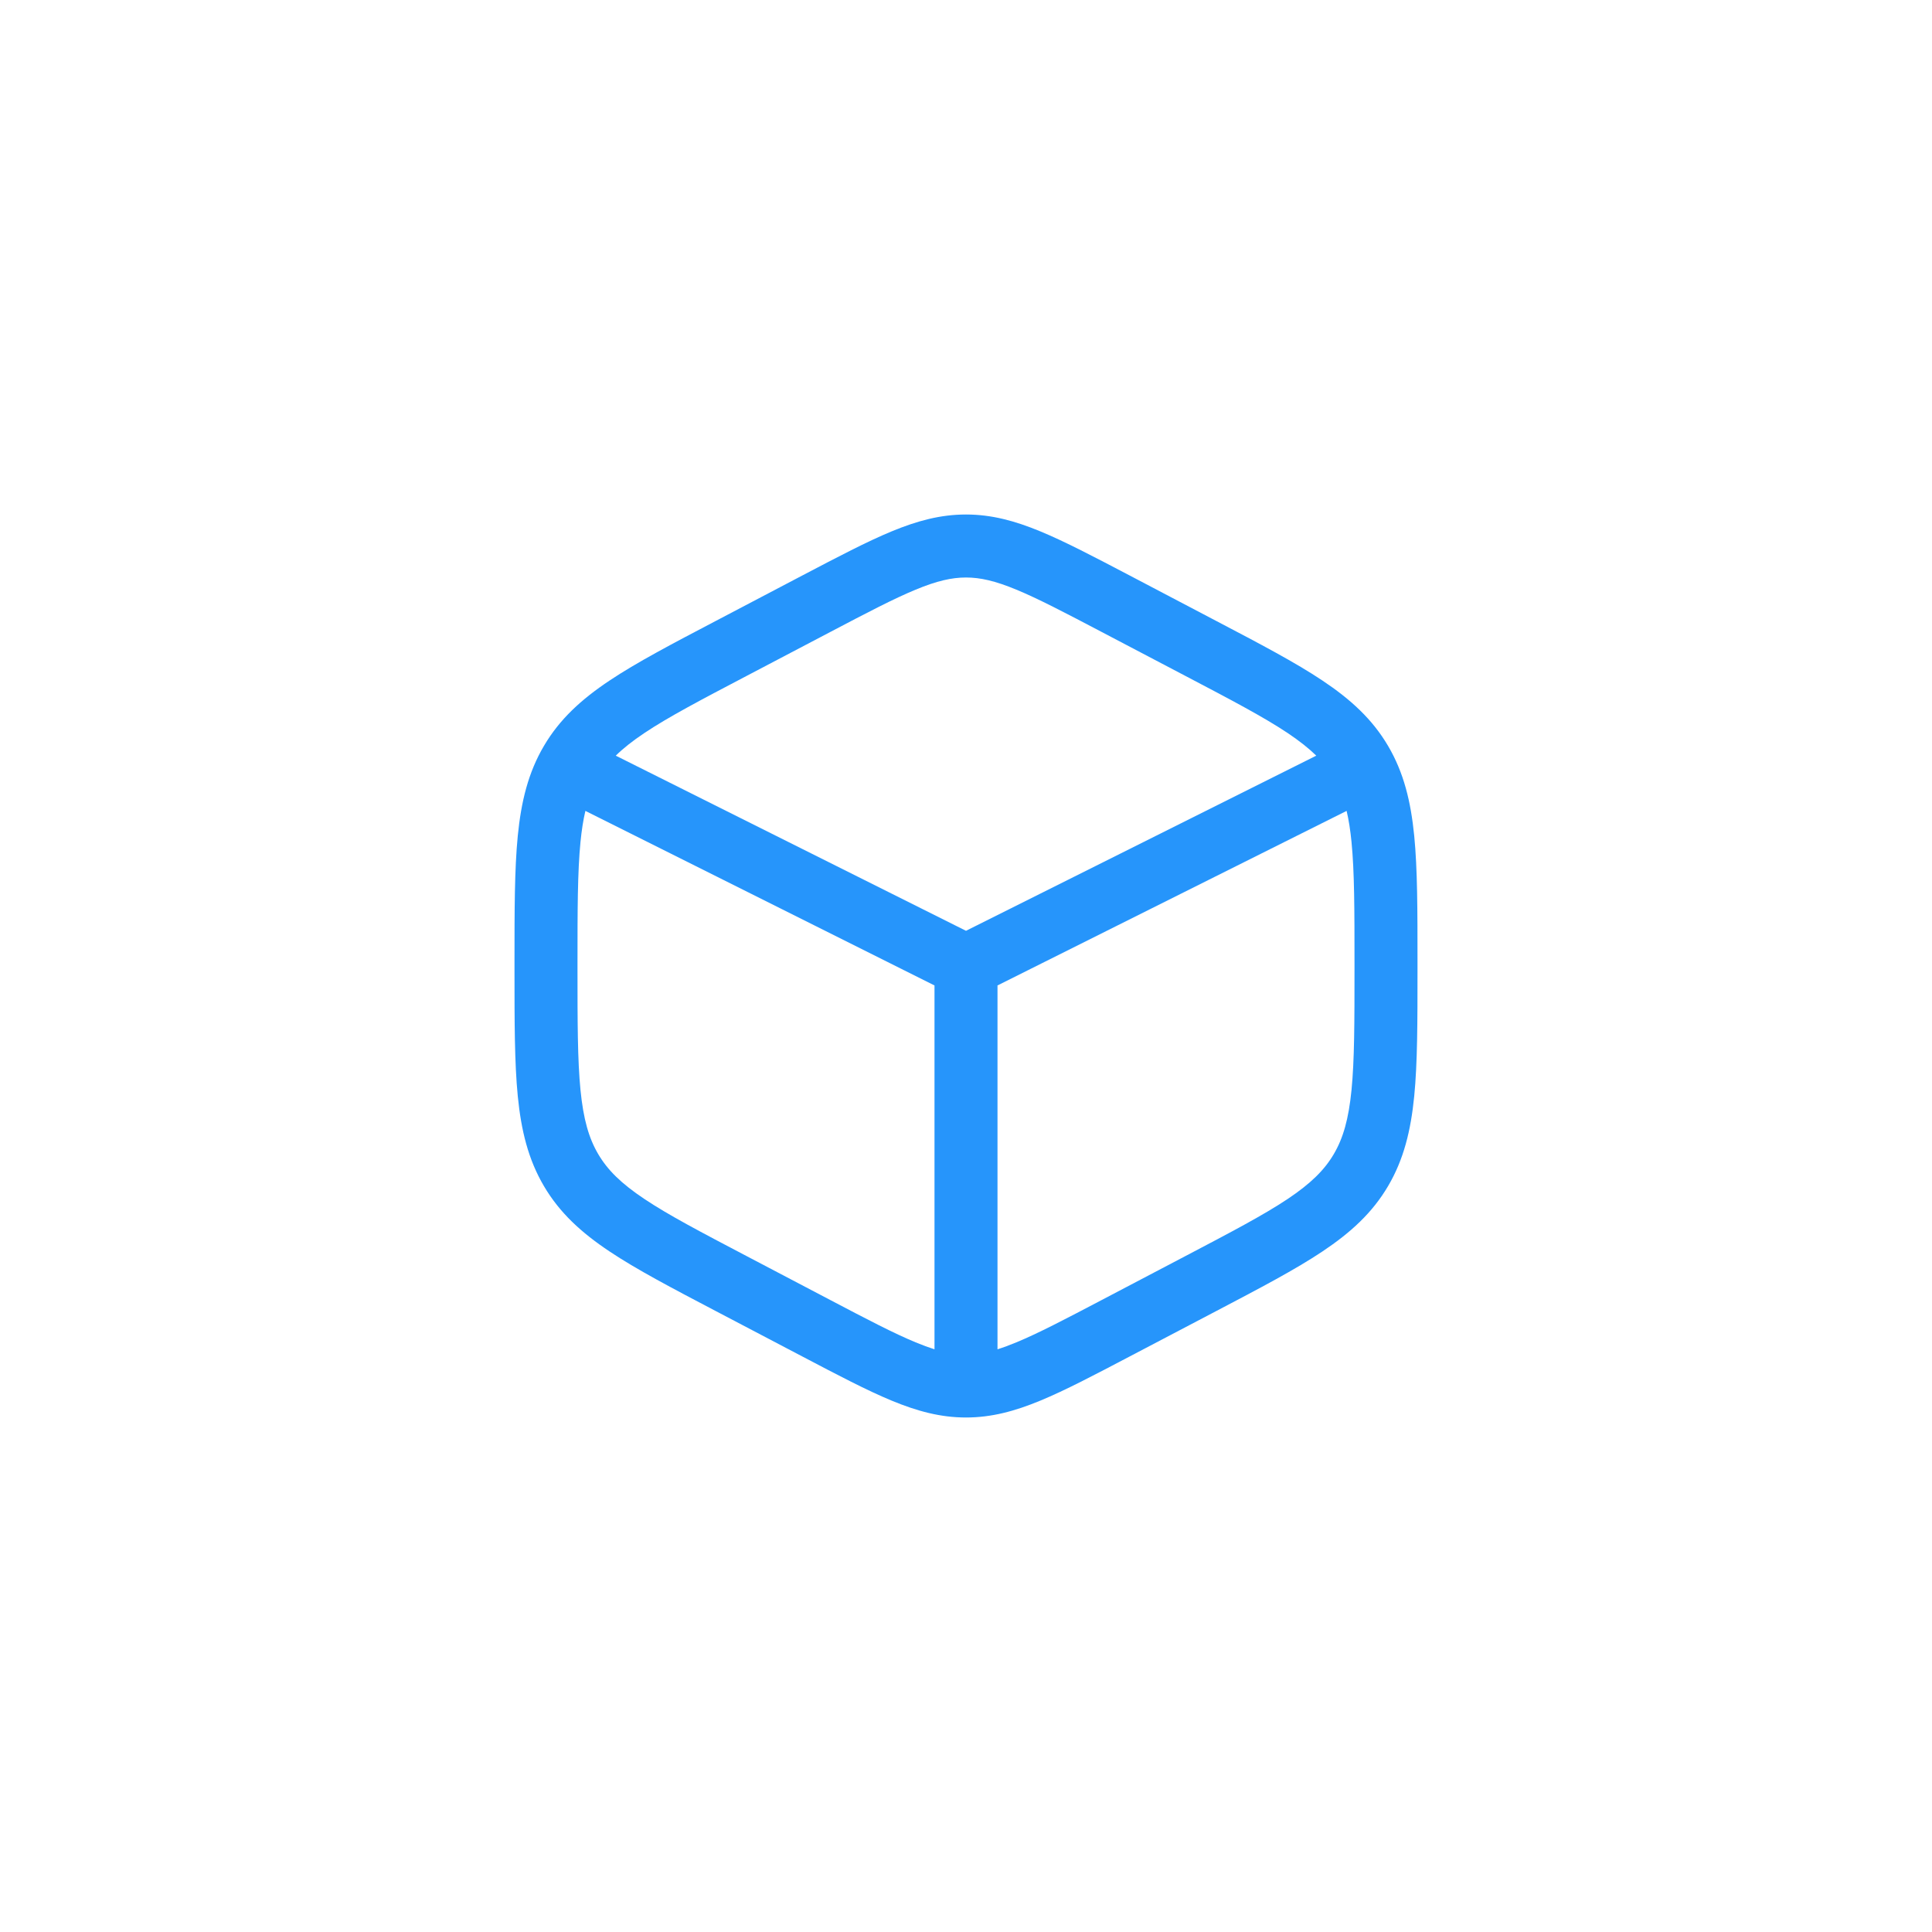 <svg width="46" height="46" viewBox="0 0 46 46" fill="none" xmlns="http://www.w3.org/2000/svg">
<path fill-rule="evenodd" clip-rule="evenodd" d="M23 12.25C22.395 12.25 21.838 12.4 21.229 12.652C20.64 12.896 19.956 13.255 19.105 13.701L17.037 14.787C15.992 15.335 15.156 15.774 14.511 16.205C13.841 16.652 13.326 17.122 12.951 17.759C12.577 18.394 12.409 19.082 12.328 19.901C12.25 20.696 12.25 21.673 12.25 22.903V23.097C12.25 24.327 12.25 25.304 12.328 26.099C12.409 26.918 12.577 27.606 12.951 28.241C13.326 28.878 13.841 29.348 14.511 29.795C15.156 30.226 15.992 30.665 17.037 31.213L19.105 32.298C19.956 32.745 20.64 33.104 21.229 33.348C21.838 33.6 22.395 33.75 23 33.75C23.605 33.75 24.162 33.6 24.771 33.348C25.36 33.104 26.044 32.745 26.895 32.298L28.963 31.213C30.008 30.665 30.844 30.226 31.489 29.795C32.158 29.348 32.674 28.878 33.049 28.241C33.423 27.606 33.591 26.918 33.672 26.099C33.75 25.304 33.75 24.327 33.75 23.098V22.902C33.75 21.673 33.75 20.696 33.672 19.901C33.591 19.082 33.423 18.394 33.049 17.759C32.674 17.122 32.158 16.652 31.489 16.205C30.844 15.774 30.008 15.335 28.963 14.787L26.895 13.701C26.044 13.255 25.36 12.896 24.771 12.652C24.162 12.4 23.605 12.25 23 12.25ZM19.771 15.046C20.66 14.579 21.284 14.253 21.802 14.039C22.306 13.83 22.66 13.75 23 13.75C23.34 13.75 23.694 13.83 24.198 14.039C24.716 14.253 25.34 14.579 26.229 15.046L28.229 16.096C29.319 16.668 30.084 17.07 30.657 17.452C30.939 17.641 31.16 17.816 31.34 17.992L23 22.162L14.661 17.992C14.84 17.816 15.061 17.641 15.344 17.452C15.915 17.07 16.681 16.668 17.771 16.096L19.771 15.046ZM13.938 19.307C13.887 19.521 13.849 19.764 13.821 20.048C13.751 20.761 13.75 21.664 13.75 22.942V23.058C13.75 24.336 13.751 25.239 13.821 25.952C13.89 26.649 14.02 27.1 14.244 27.48C14.466 27.857 14.787 28.176 15.344 28.548C15.915 28.93 16.681 29.332 17.771 29.904L19.771 30.954C20.66 31.421 21.284 31.747 21.802 31.961C21.966 32.029 22.113 32.083 22.25 32.126V23.463L13.938 19.307ZM23.75 32.126C23.887 32.083 24.034 32.029 24.198 31.961C24.716 31.747 25.34 31.421 26.229 30.954L28.229 29.904C29.319 29.332 30.084 28.93 30.657 28.548C31.213 28.176 31.534 27.857 31.756 27.48C31.98 27.1 32.11 26.649 32.179 25.952C32.249 25.239 32.25 24.336 32.25 23.058V22.942C32.25 21.664 32.249 20.761 32.179 20.048C32.151 19.764 32.113 19.521 32.062 19.307L23.75 23.463V32.126Z" fill="#2695FB"/>
</svg>
